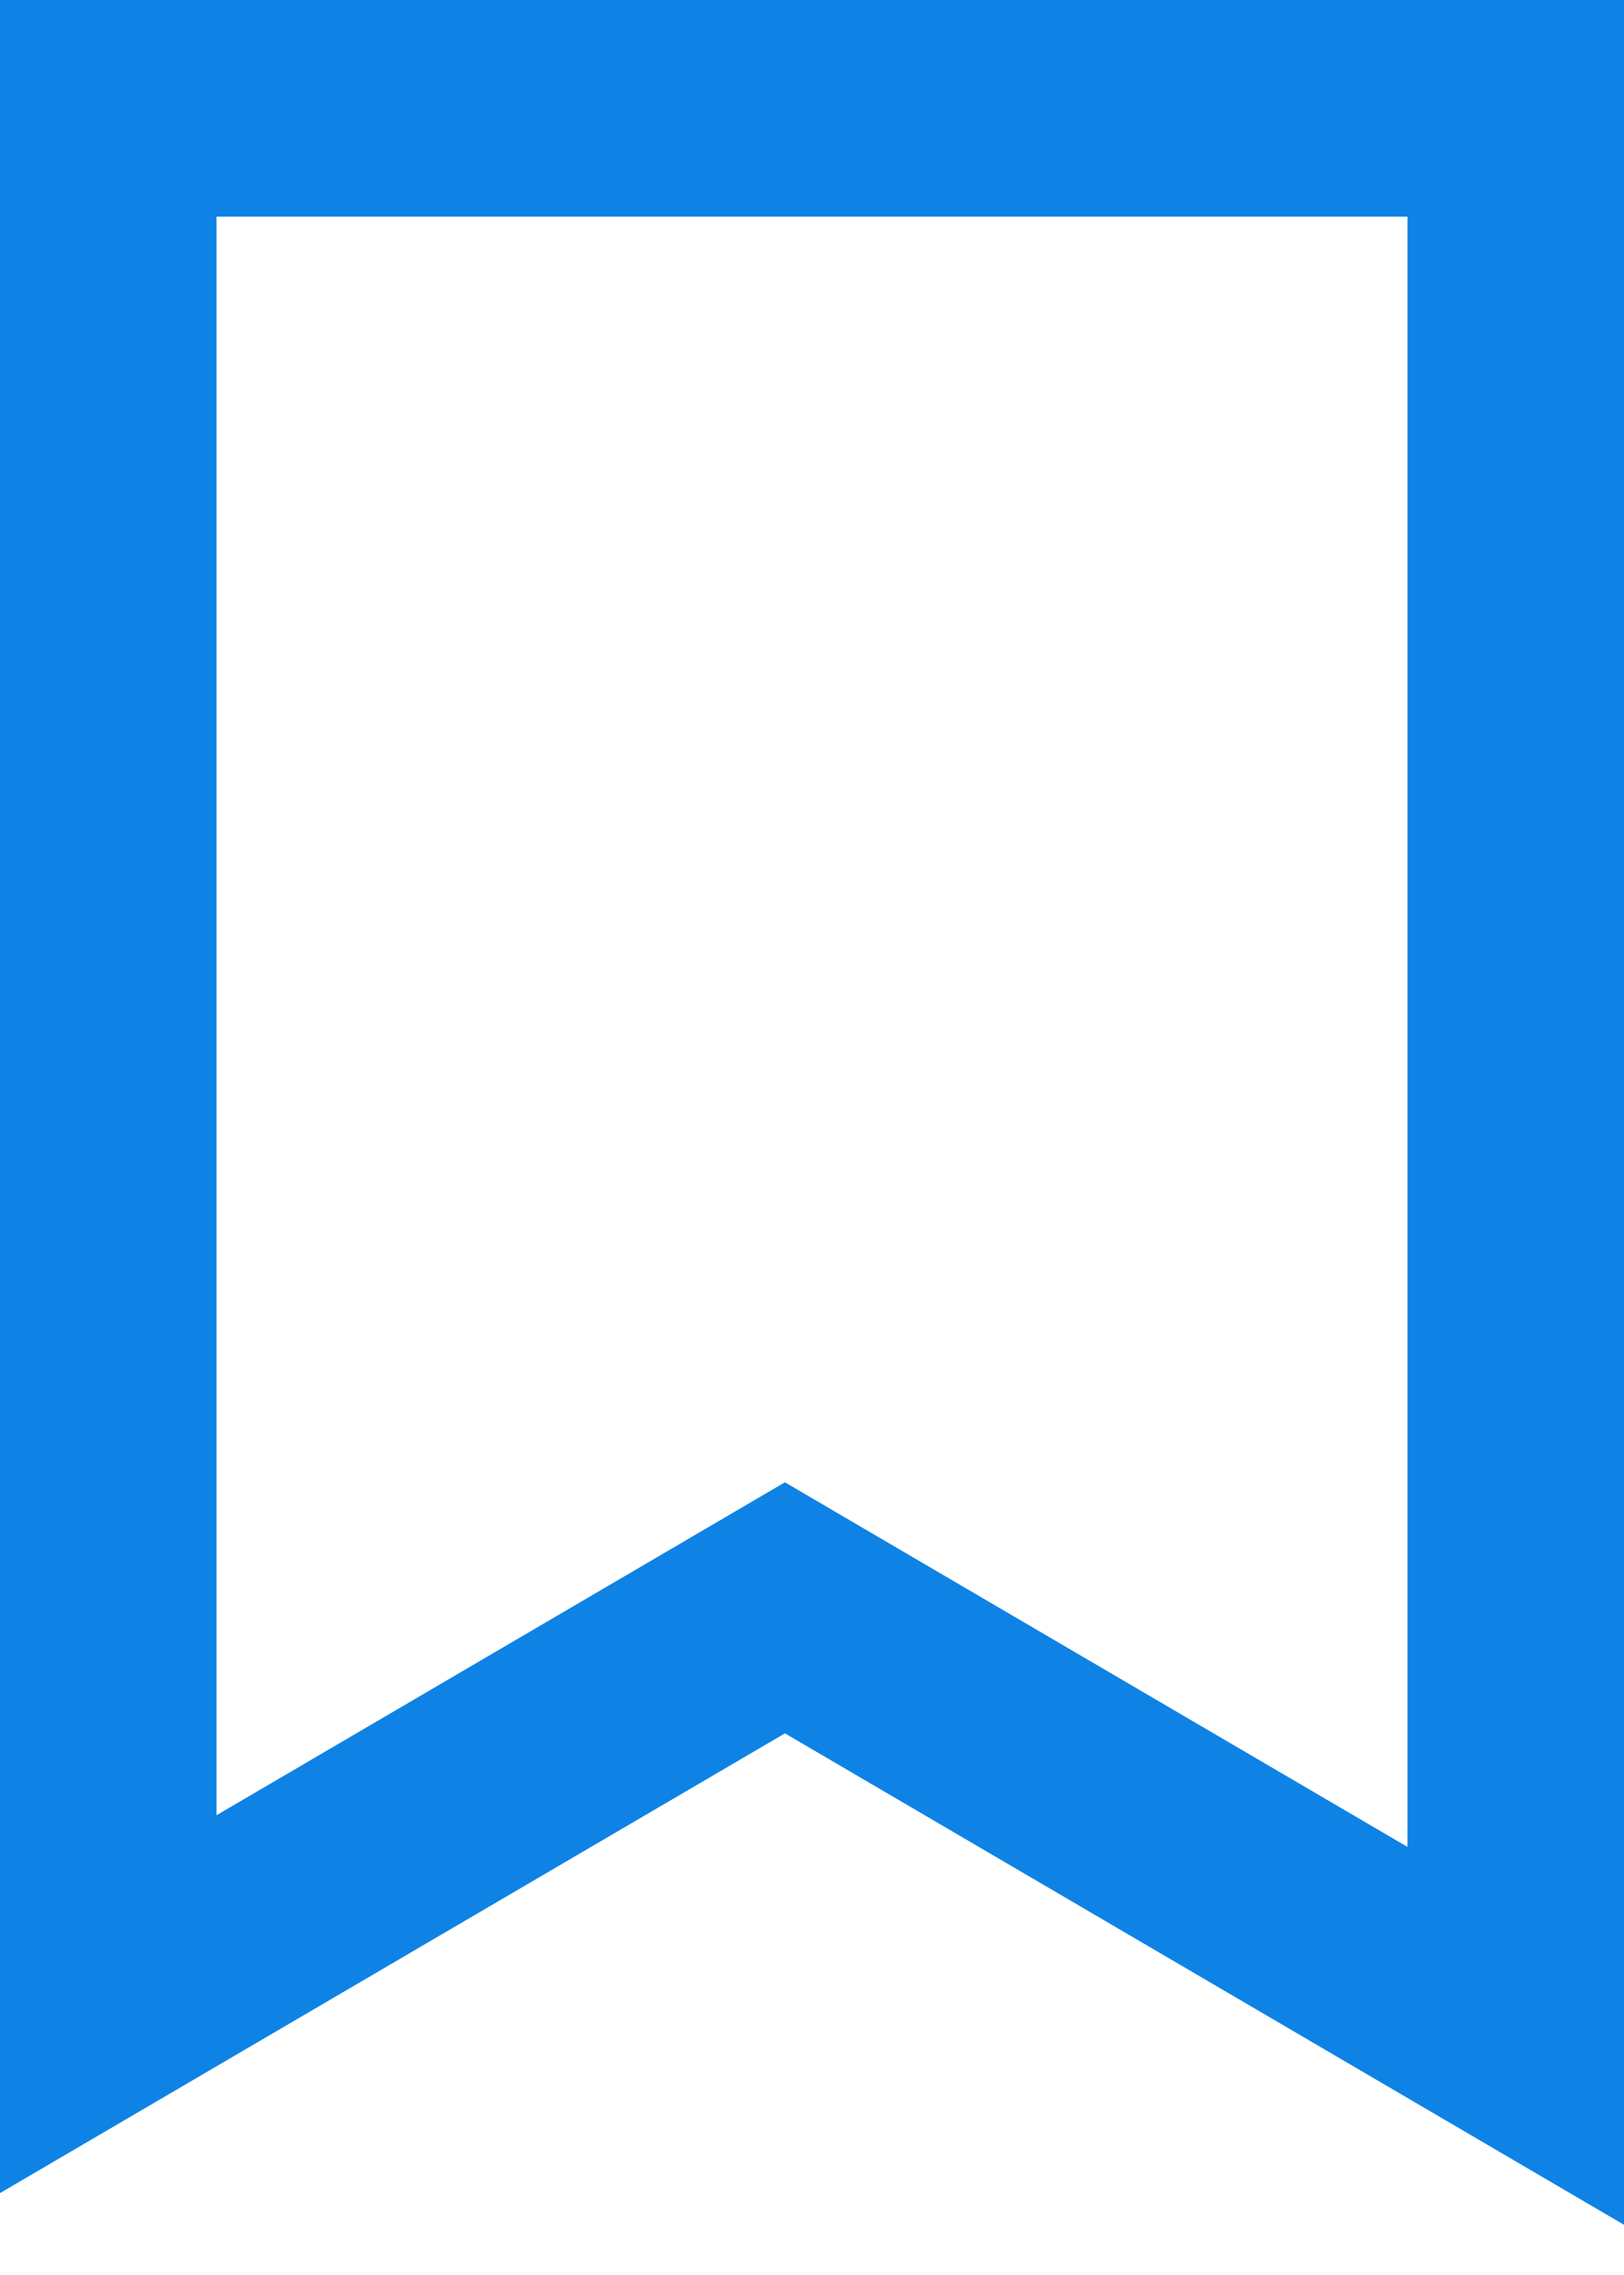 <?xml version="1.0" encoding="UTF-8"?>
<svg width="30px" height="42px" viewBox="0 0 30 42" version="1.1" xmlns="http://www.w3.org/2000/svg" xmlns:xlink="http://www.w3.org/1999/xlink">
    <!-- Generator: sketchtool 44.1 (41455) - http://www.bohemiancoding.com/sketch -->
    <title>167A4F20-5079-48A7-8F89-961A726382D5</title>
    <desc>Created with sketchtool.</desc>
    <defs></defs>
    <g id="外汇移动web1.0" stroke="none" stroke-width="1" fill="none" fill-rule="evenodd">
        <g id="6.6.代理信息" transform="translate(-34, -260)" stroke="#0E83E5" stroke-width="4">
            <g id="信息" transform="translate(0, 215)">
                <g id="切图" transform="translate(30, 45)">
                    <g id="注册手机号" transform="translate(4, 0)">
                        <path d="M28,37.585 L28,2 L2,2 L2,37 L14.5,29.683 L28,37.585 Z" id="Combined-Shape"></path>
                    </g>
                </g>
            </g>
        </g>
    </g>
</svg>
